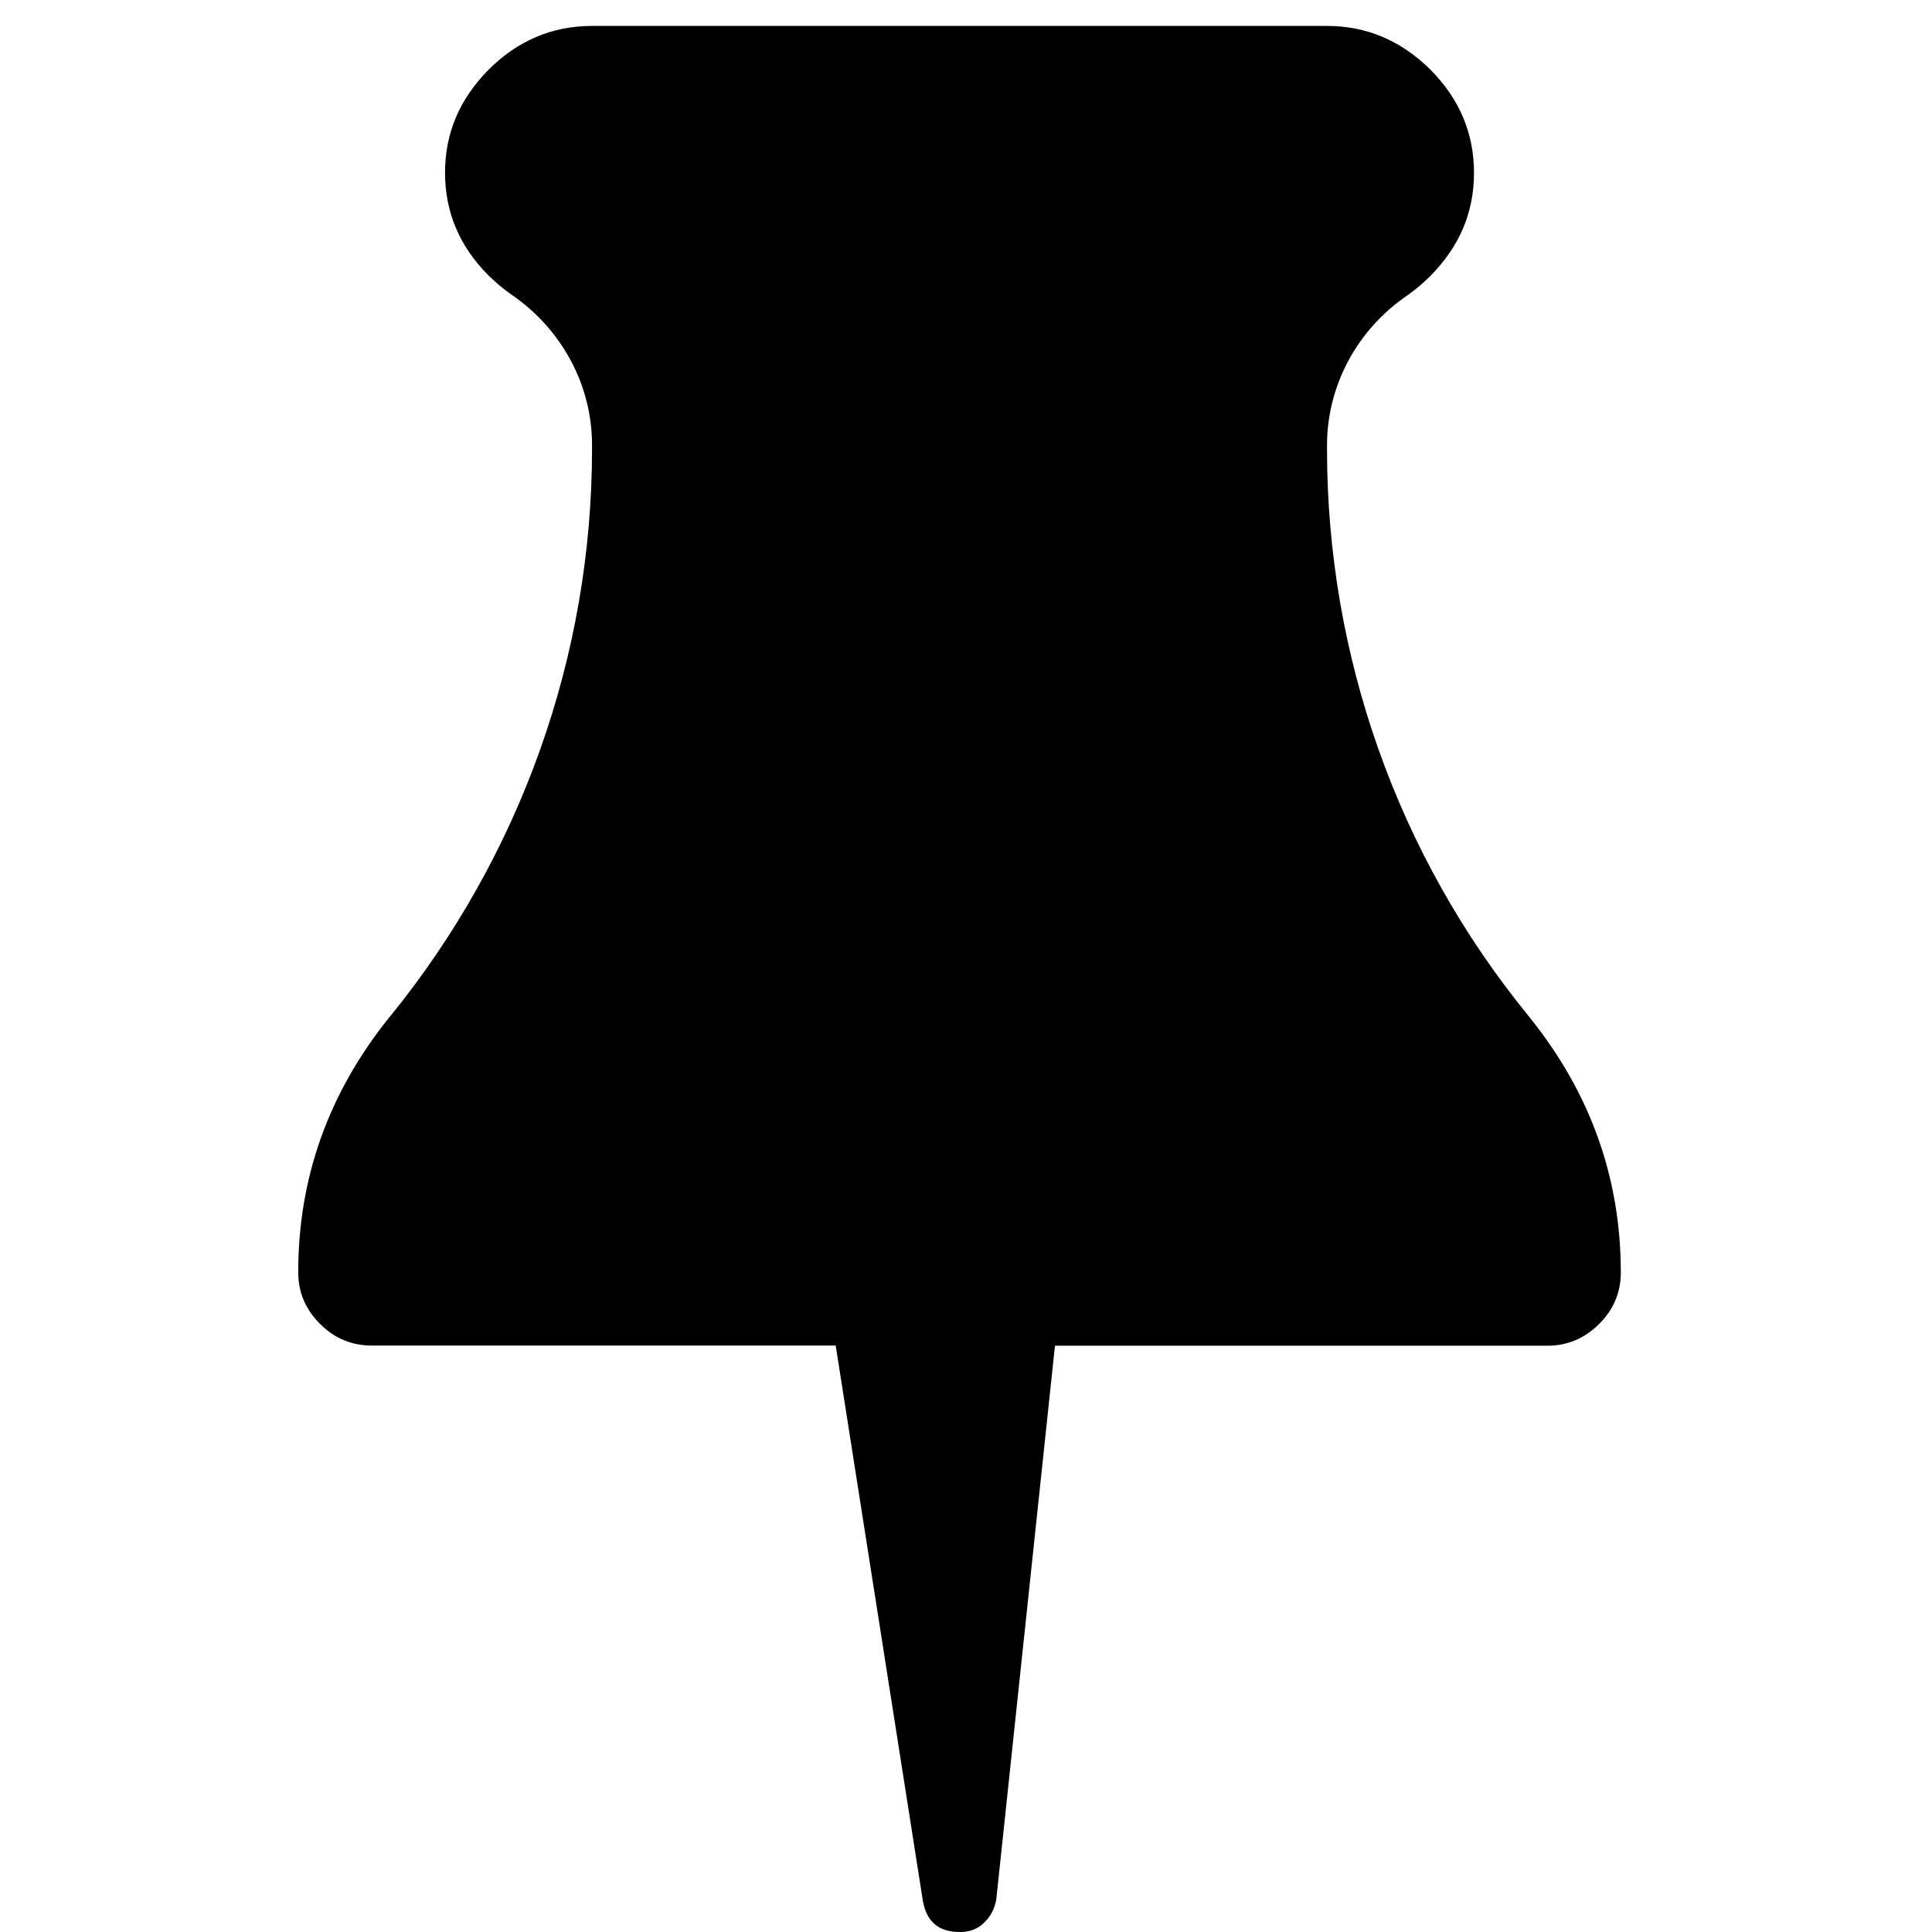 <?xml version="1.0" encoding="UTF-8"?>
<svg width="100px" height="100px" viewBox="0 0 100 100" version="1.1" xmlns="http://www.w3.org/2000/svg" xmlns:xlink="http://www.w3.org/1999/xlink">
    <title>图钉</title>
    <g id="钻井" stroke="none" stroke-width="1" fill="none" fill-rule="evenodd">
        <g id="实时曲线" transform="translate(-1054, -512)" fill="#000000" fill-rule="nonzero">
            <g id="图钉" transform="translate(1054, 512)">
                <rect id="矩形" opacity="0" x="0" y="0" width="100" height="100"></rect>
                <path d="M83.893,65.864 C83.893,66.889 83.521,67.788 82.767,68.531 C82.013,69.283 81.121,69.654 80.093,69.654 L54.605,69.654 L51.569,98.3 C51.491,98.769 51.285,99.189 50.942,99.511 C50.609,99.844 50.198,100 49.728,100 L49.669,100 C48.592,100 47.966,99.472 47.77,98.407 L43.256,69.645 L19.236,69.645 C18.207,69.645 17.307,69.273 16.562,68.521 C15.808,67.769 15.436,66.88 15.436,65.854 C15.436,60.998 16.983,56.621 20.097,52.723 C20.127,52.684 20.156,52.645 20.195,52.606 C26.942,44.301 30.643,33.945 30.643,23.247 L30.643,23.022 C30.643,19.905 29.057,17.023 26.482,15.255 C26.07,14.971 25.679,14.639 25.297,14.268 C23.799,12.783 23.035,10.995 23.035,8.943 C23.035,6.882 23.789,5.123 25.297,3.599 C26.795,2.104 28.587,1.342 30.643,1.342 L68.676,1.342 C70.742,1.342 72.504,2.095 74.032,3.599 C75.53,5.104 76.294,6.882 76.294,8.943 C76.294,11.005 75.54,12.763 74.032,14.288 C73.65,14.669 73.249,15.001 72.837,15.294 C70.262,17.052 68.686,19.935 68.686,23.051 L68.686,23.256 C68.686,33.925 72.338,44.272 79.085,52.547 C79.134,52.606 79.183,52.664 79.232,52.733 C82.336,56.621 83.893,60.998 83.893,65.864 Z" id="路径"></path>
            </g>
        </g>
    </g>
</svg>